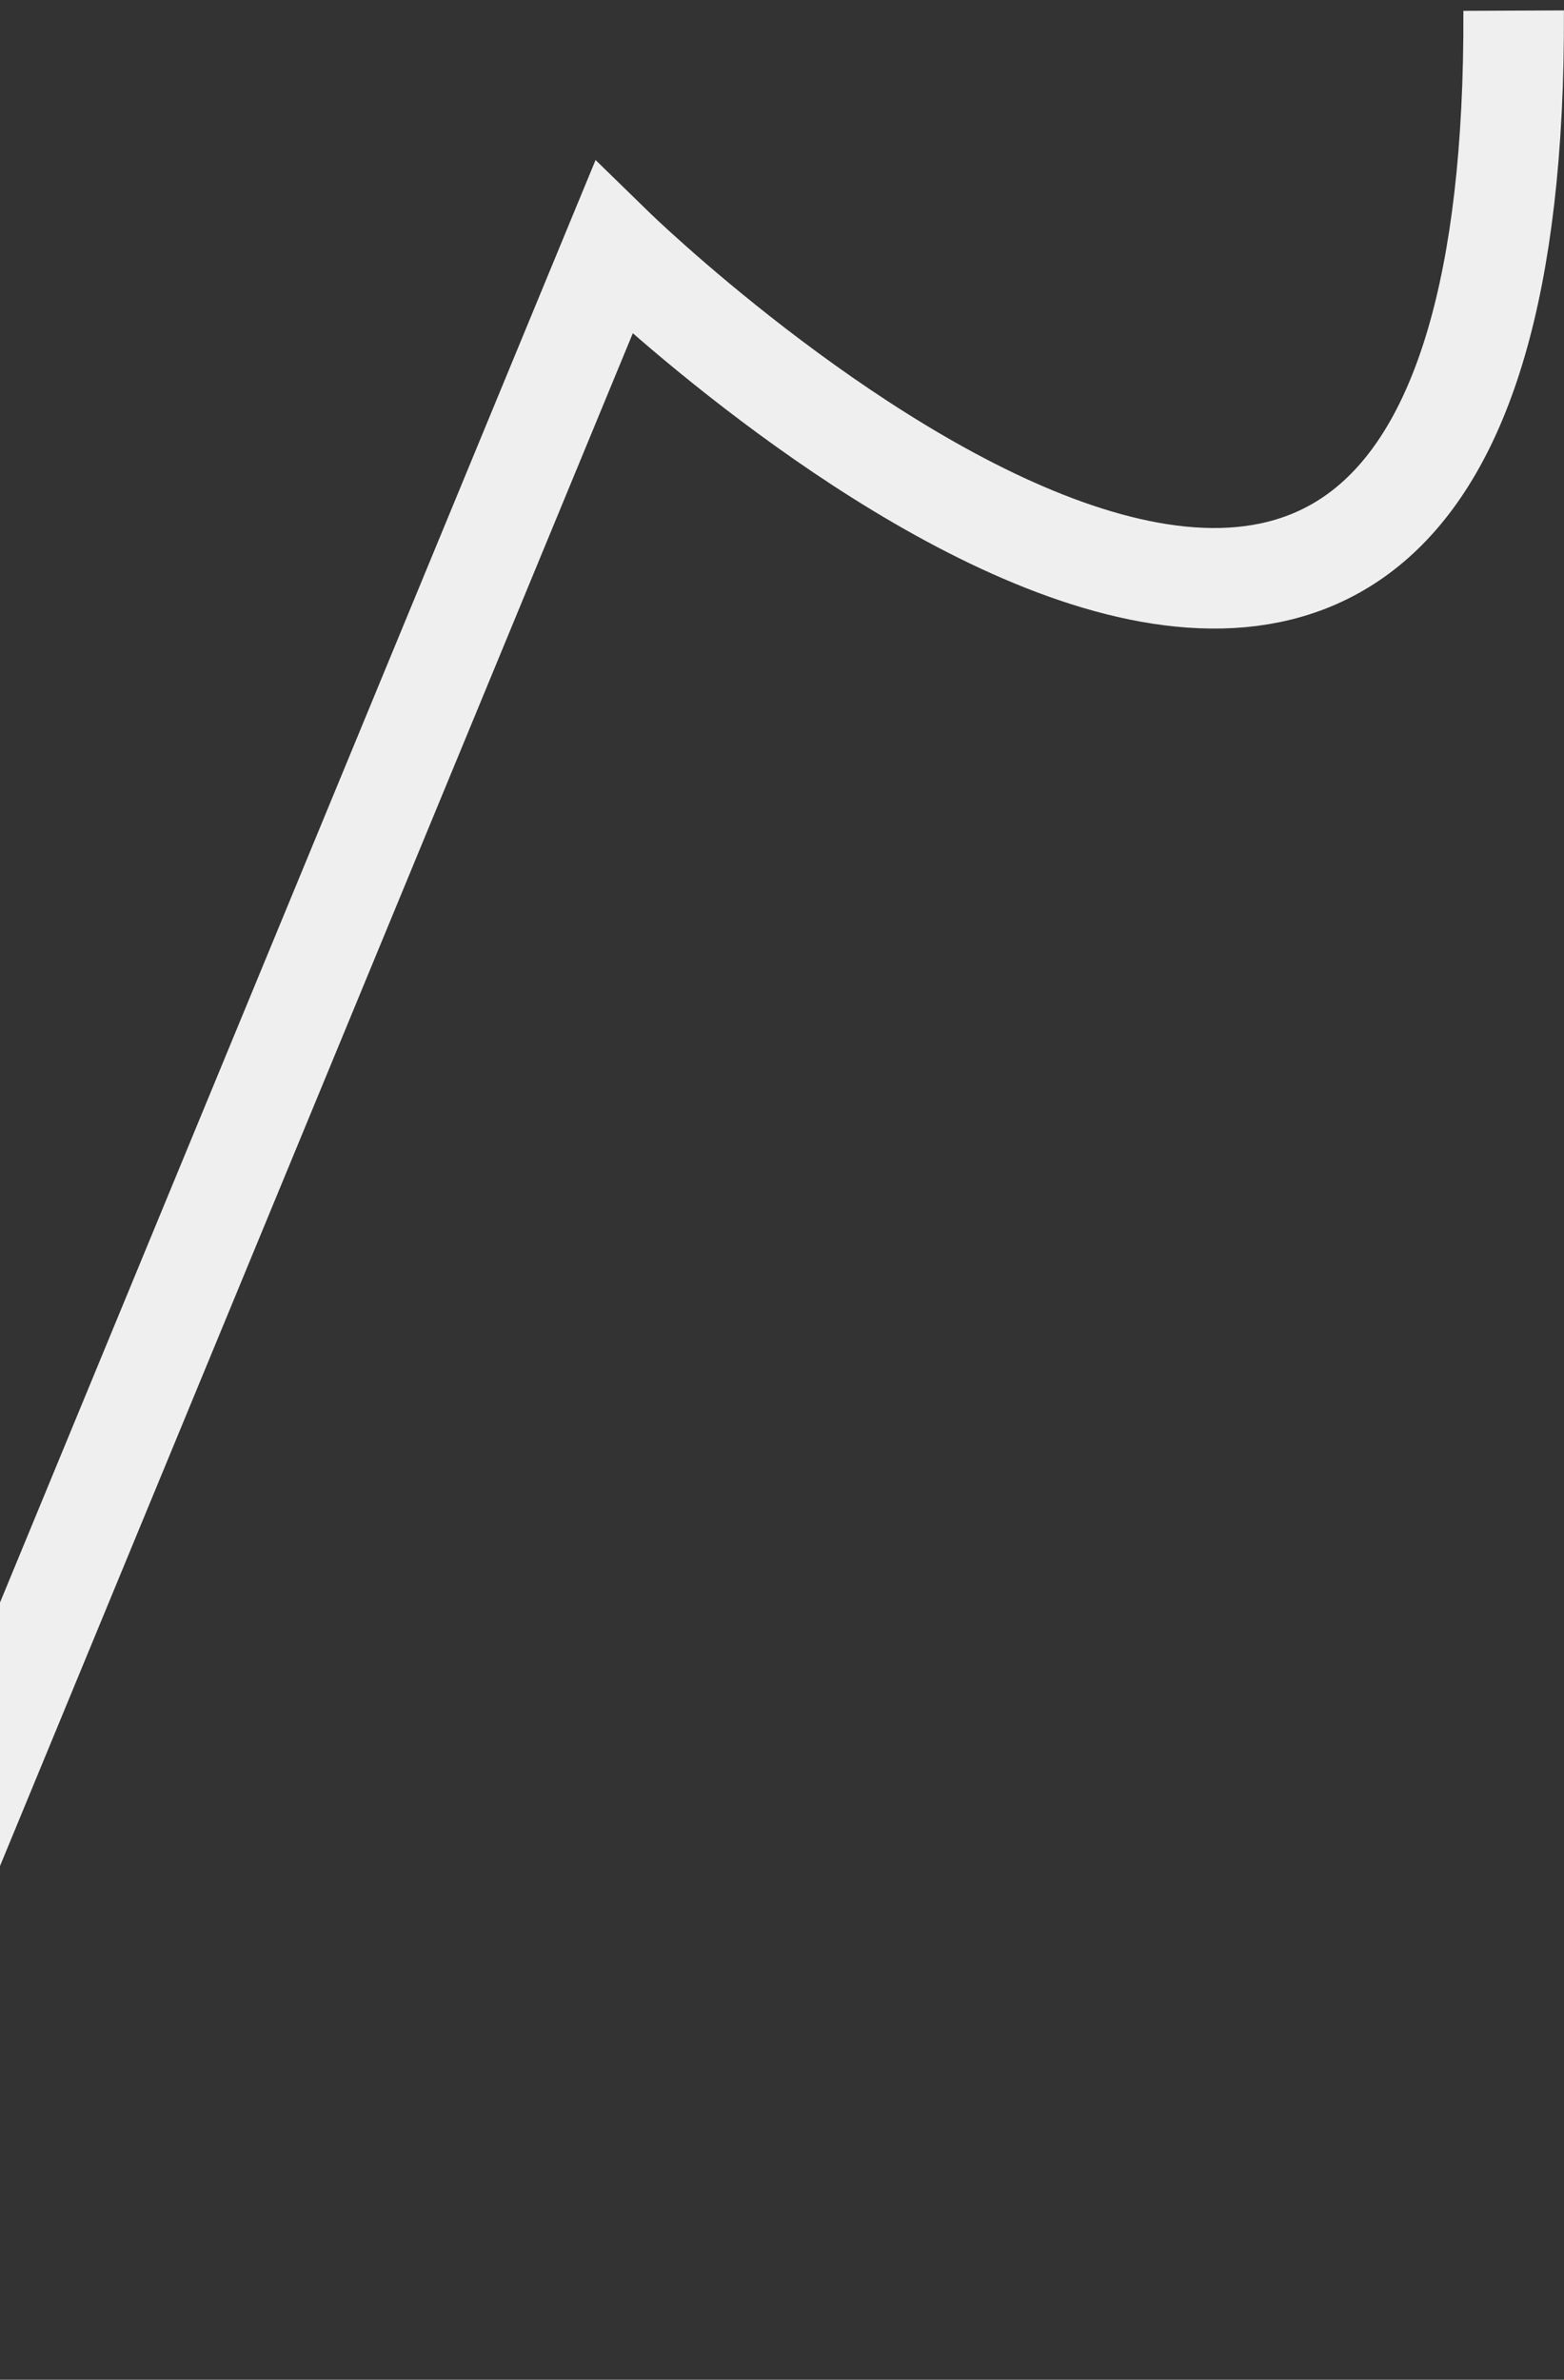 <svg width="140" height="213" viewBox="0 0 140 213" fill="none" xmlns="http://www.w3.org/2000/svg">
<rect x="0" y="0" width="140" height="213" fill="#333333" stroke="none"/>
<path d="M-23.007 210.95L54.932 22.189C54.932 22.189 135.933 101.188 135.493 0.951" stroke="#EFEFEF" stroke-width="9"/>
</svg>
